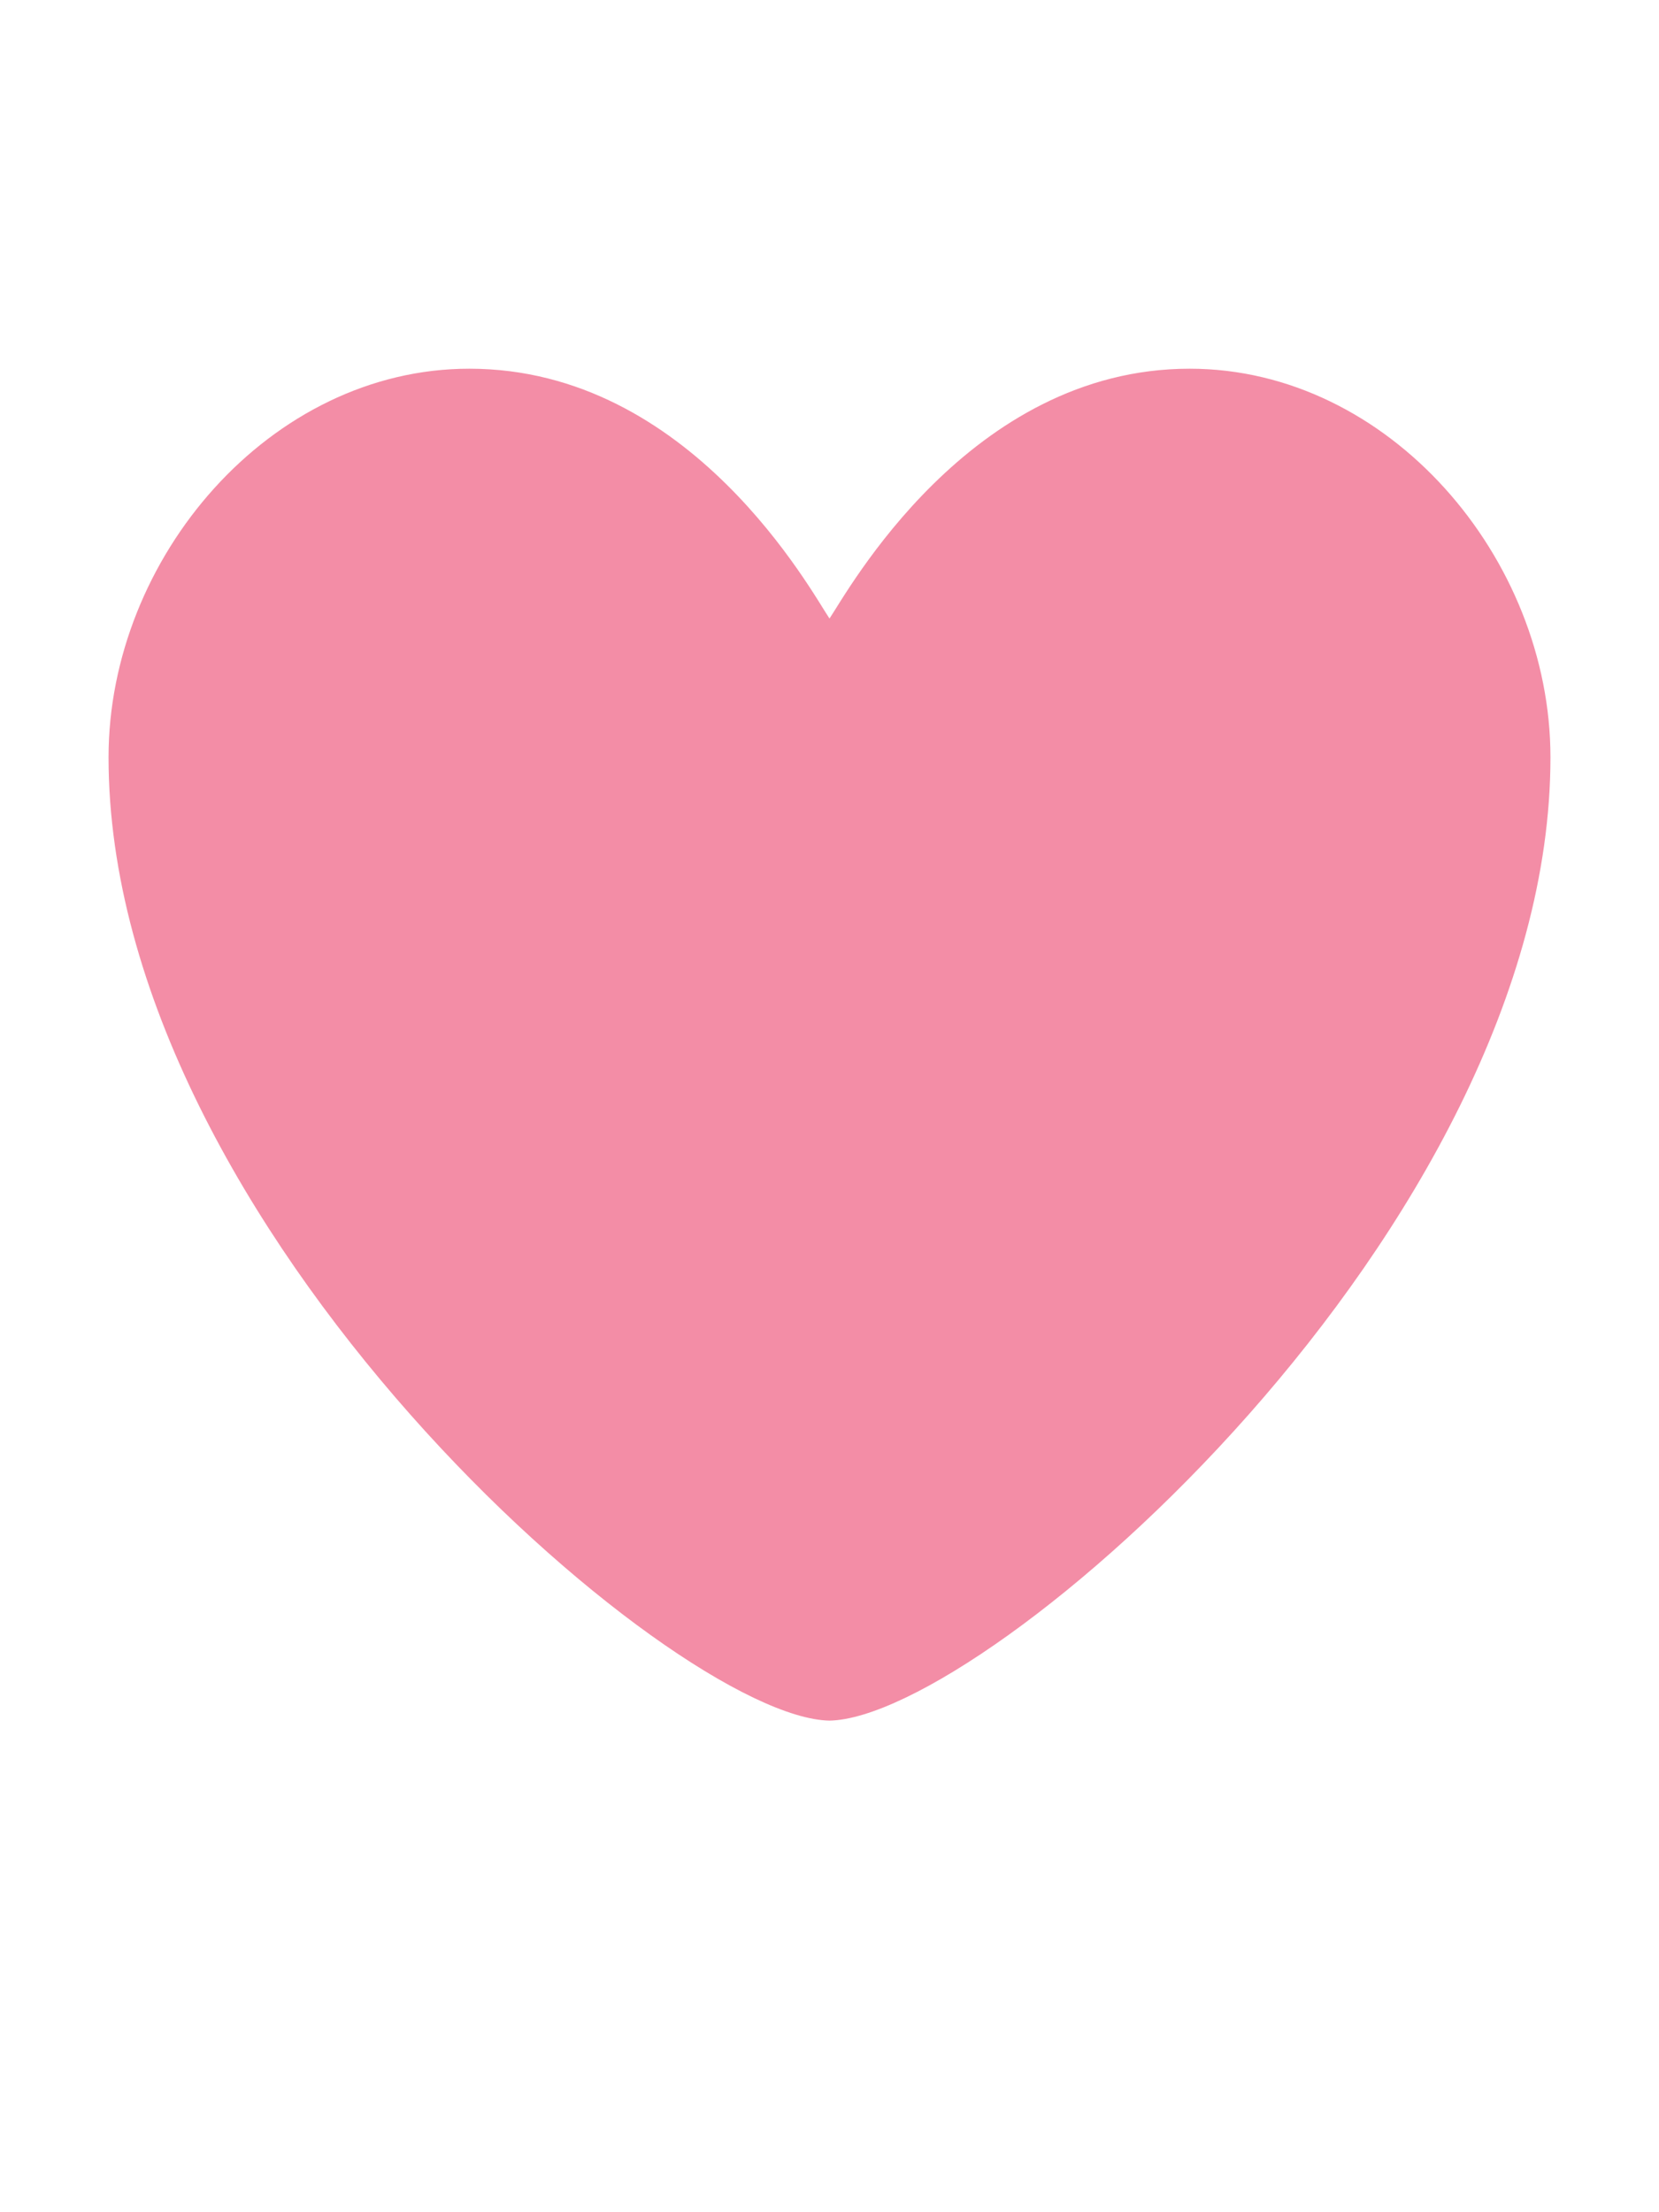 <?xml version="1.0" encoding="UTF-8" standalone="no"?>
<svg
   xmlns:xhtml="http://www.w3.org/1999/xhtml"
   xmlns:dc="http://purl.org/dc/elements/1.1/"
   xmlns:cc="http://creativecommons.org/ns#"
   xmlns:rdf="http://www.w3.org/1999/02/22-rdf-syntax-ns#"
   xmlns:svg="http://www.w3.org/2000/svg"
   xmlns="http://www.w3.org/2000/svg"
   xmlns:sodipodi="http://sodipodi.sourceforge.net/DTD/sodipodi-0.dtd"
   xmlns:inkscape="http://www.inkscape.org/namespaces/inkscape"
   viewBox="0 0 54 72"
   version="1.1"
   id="svg2"
   inkscape:version="0.91 r13725"
   sodipodi:docname="hello-world (2) copy 3.svg">
  <defs
     id="defs8" />
  <sodipodi:namedview
     pagecolor="#ffffff"
     bordercolor="#666666"
     borderopacity="1"
     objecttolerance="10"
     gridtolerance="10"
     guidetolerance="10"
     inkscape:pageopacity="0"
     inkscape:pageshadow="2"
     inkscape:window-width="664"
     inkscape:window-height="480"
     id="namedview6"
     showgrid="false"
     inkscape:zoom="3.2777778"
     inkscape:cx="36.152543"
     inkscape:cy="36"
     inkscape:window-x="0"
     inkscape:window-y="0"
     inkscape:window-maximized="0"
     inkscape:current-layer="svg2" />
  <xhtml:defs>
    <xhtml:style
       type="text/css"><![CDATA[
div.fixed { position: fixed; bottom: 0px; right: 0px; width: 40px; height: 40px; }
.blink { animation: blink 0.75s linear infinite; }
.papa { width: 500px; }
.mama { width: 333px; }
.baby { width: 166px; }]]></xhtml:style>
  </xhtml:defs>
  <path
     d="M38.723,12c-7.187,0-11.16,7.306-11.723,8.131C26.437,19.306,22.504,12,15.277,12C8.791,12,3.533,18.163,3.533,24.647 C3.533,39.964,21.891,55.907,27,56c5.109-0.093,23.467-16.036,23.467-31.353C50.467,18.163,45.209,12,38.723,12z"
     id="path4"
     style="fill:#e81c4f;fill-opacity:1;opacity:0.5" />
</svg>
